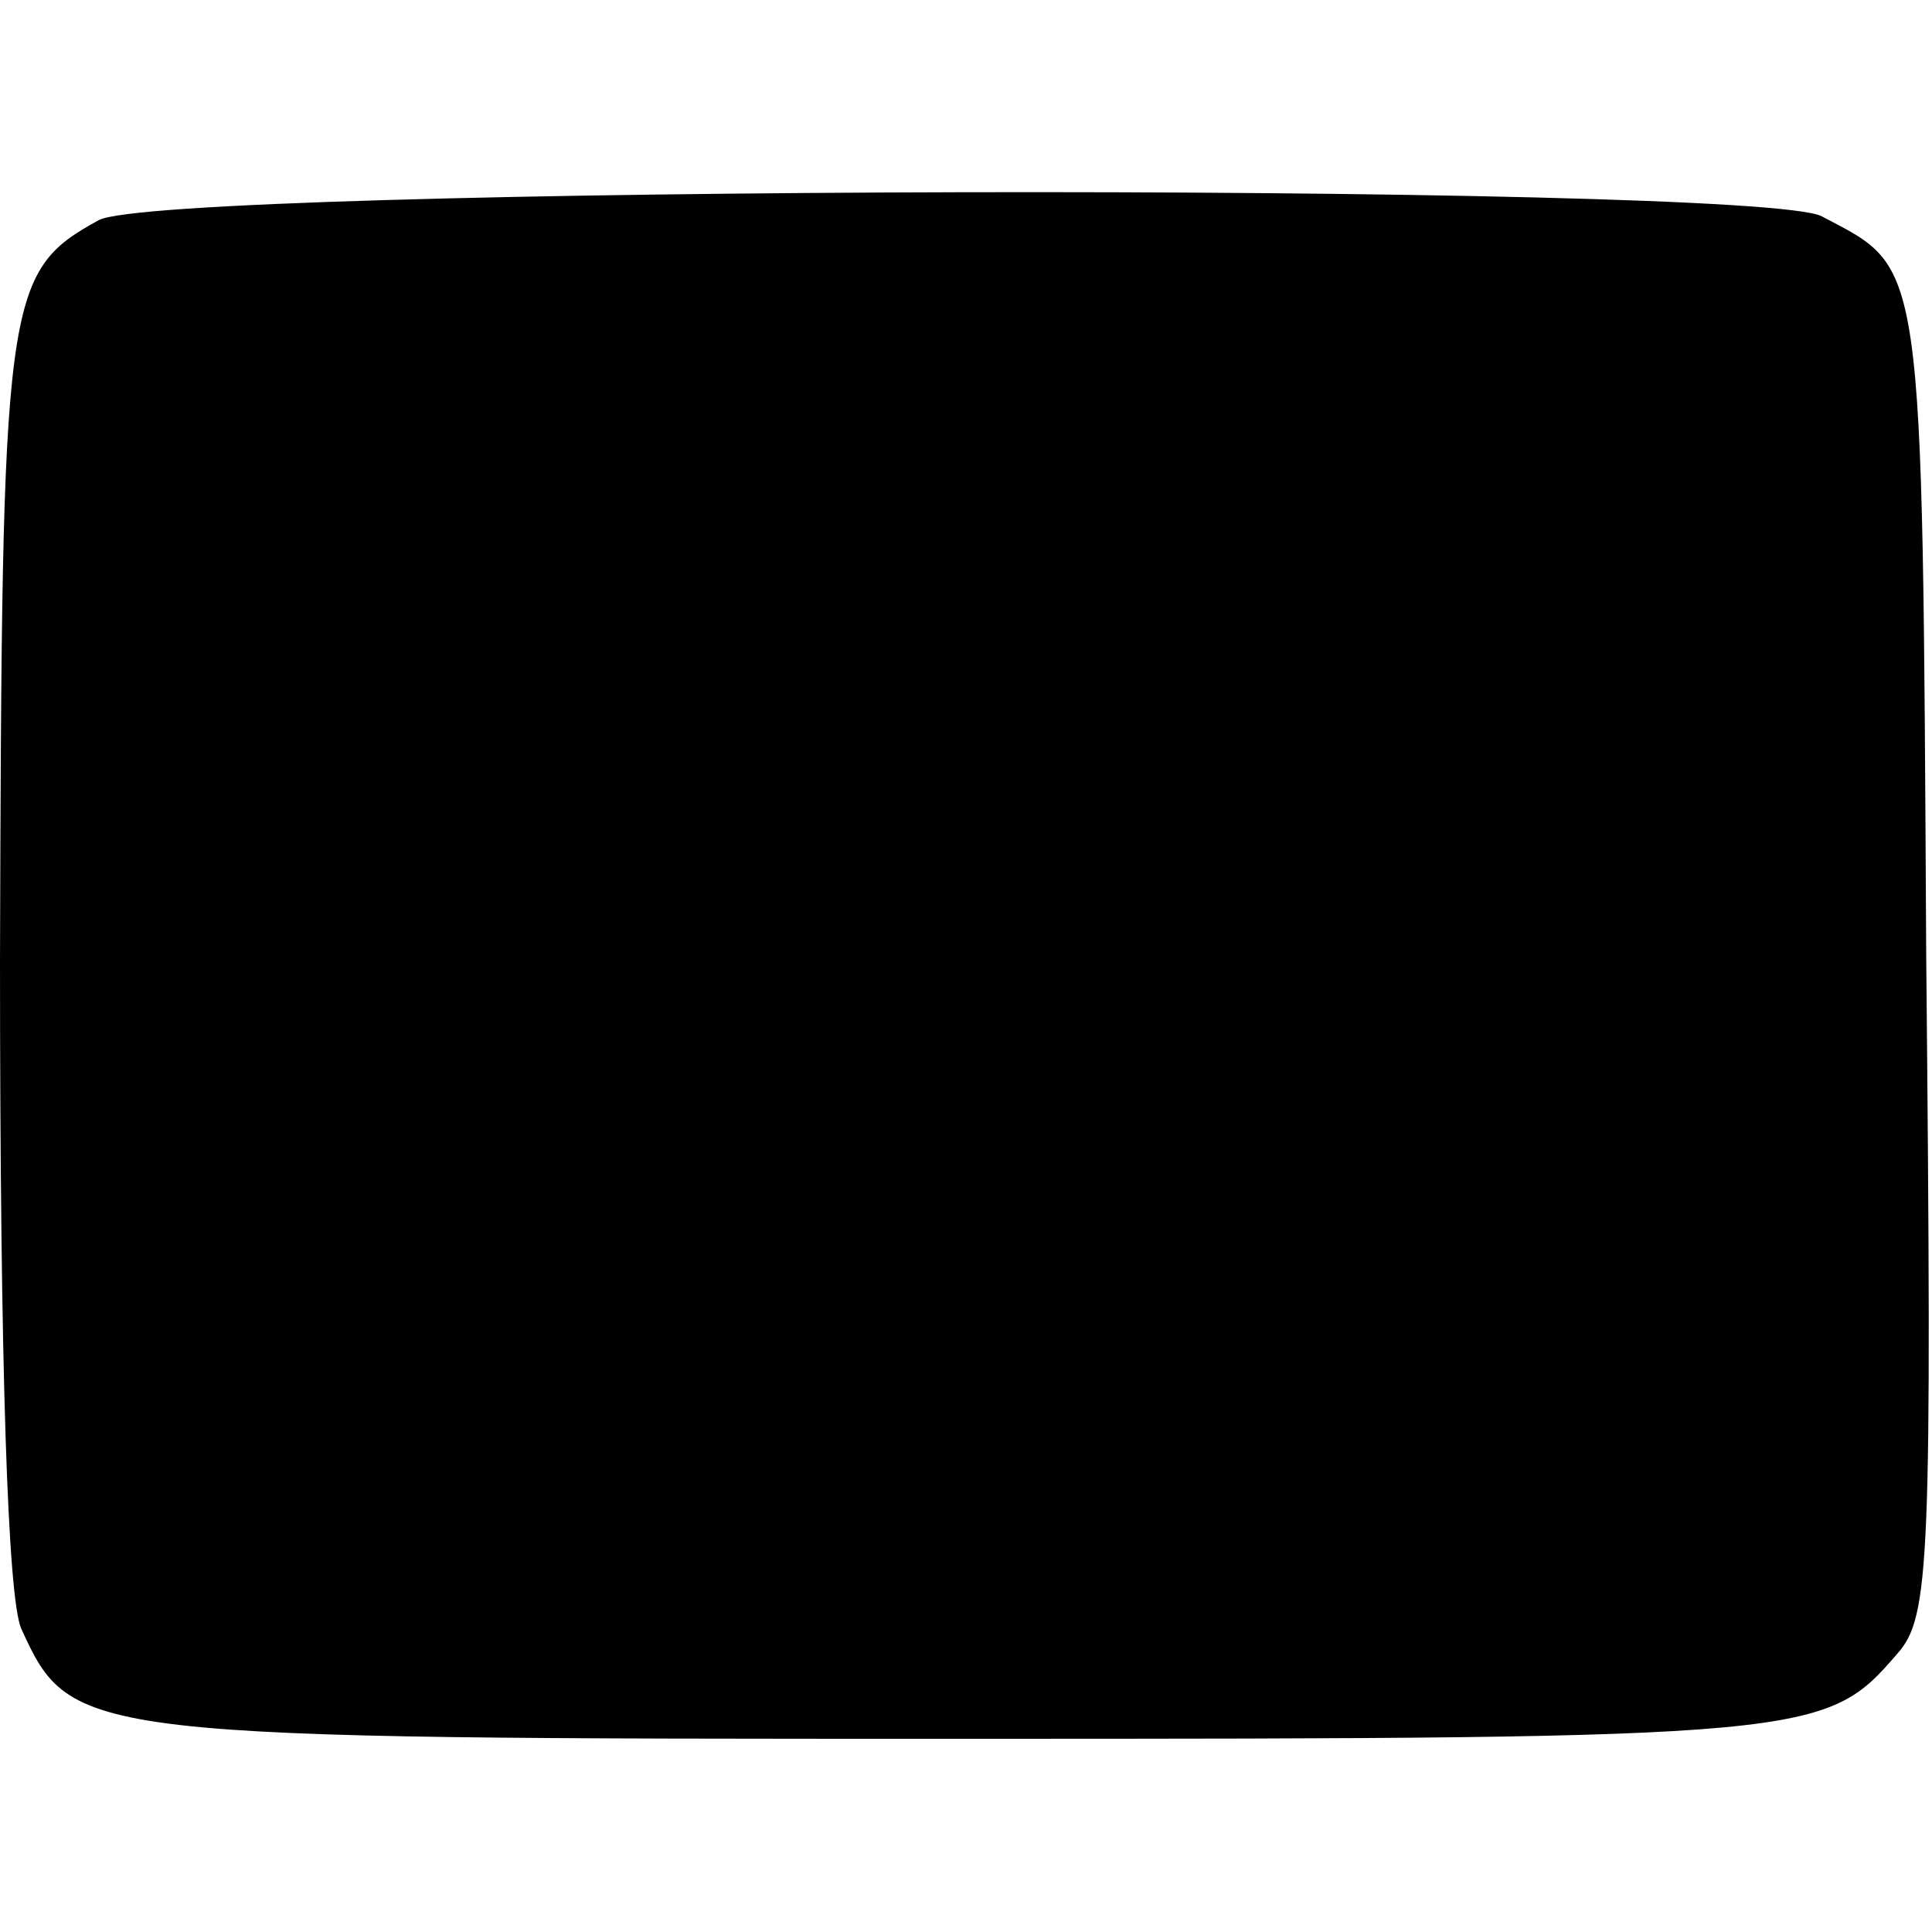 <?xml version="1.0" standalone="no"?>
<!DOCTYPE svg PUBLIC "-//W3C//DTD SVG 20010904//EN"
 "http://www.w3.org/TR/2001/REC-SVG-20010904/DTD/svg10.dtd">
<svg version="1.0" xmlns="http://www.w3.org/2000/svg"
 width="100pt" height="100pt" viewBox="0 0 100 100"
 preserveAspectRatio="xMidYMid meet">
<g transform="translate(0,100) scale(0.1,-0.1)"
fill="#000000" stroke="none">
<path d="M51 886 c-49 -27 -50 -39 -51 -383 0 -211 4 -330 11 -346 26 -57 30
-57 489 -57 439 0 445 1 482 44 17 19 18 47 15 362 -2 365 -1 354 -54 382 -33
18 -860 16 -892 -2z"/>
</g>
</svg>
